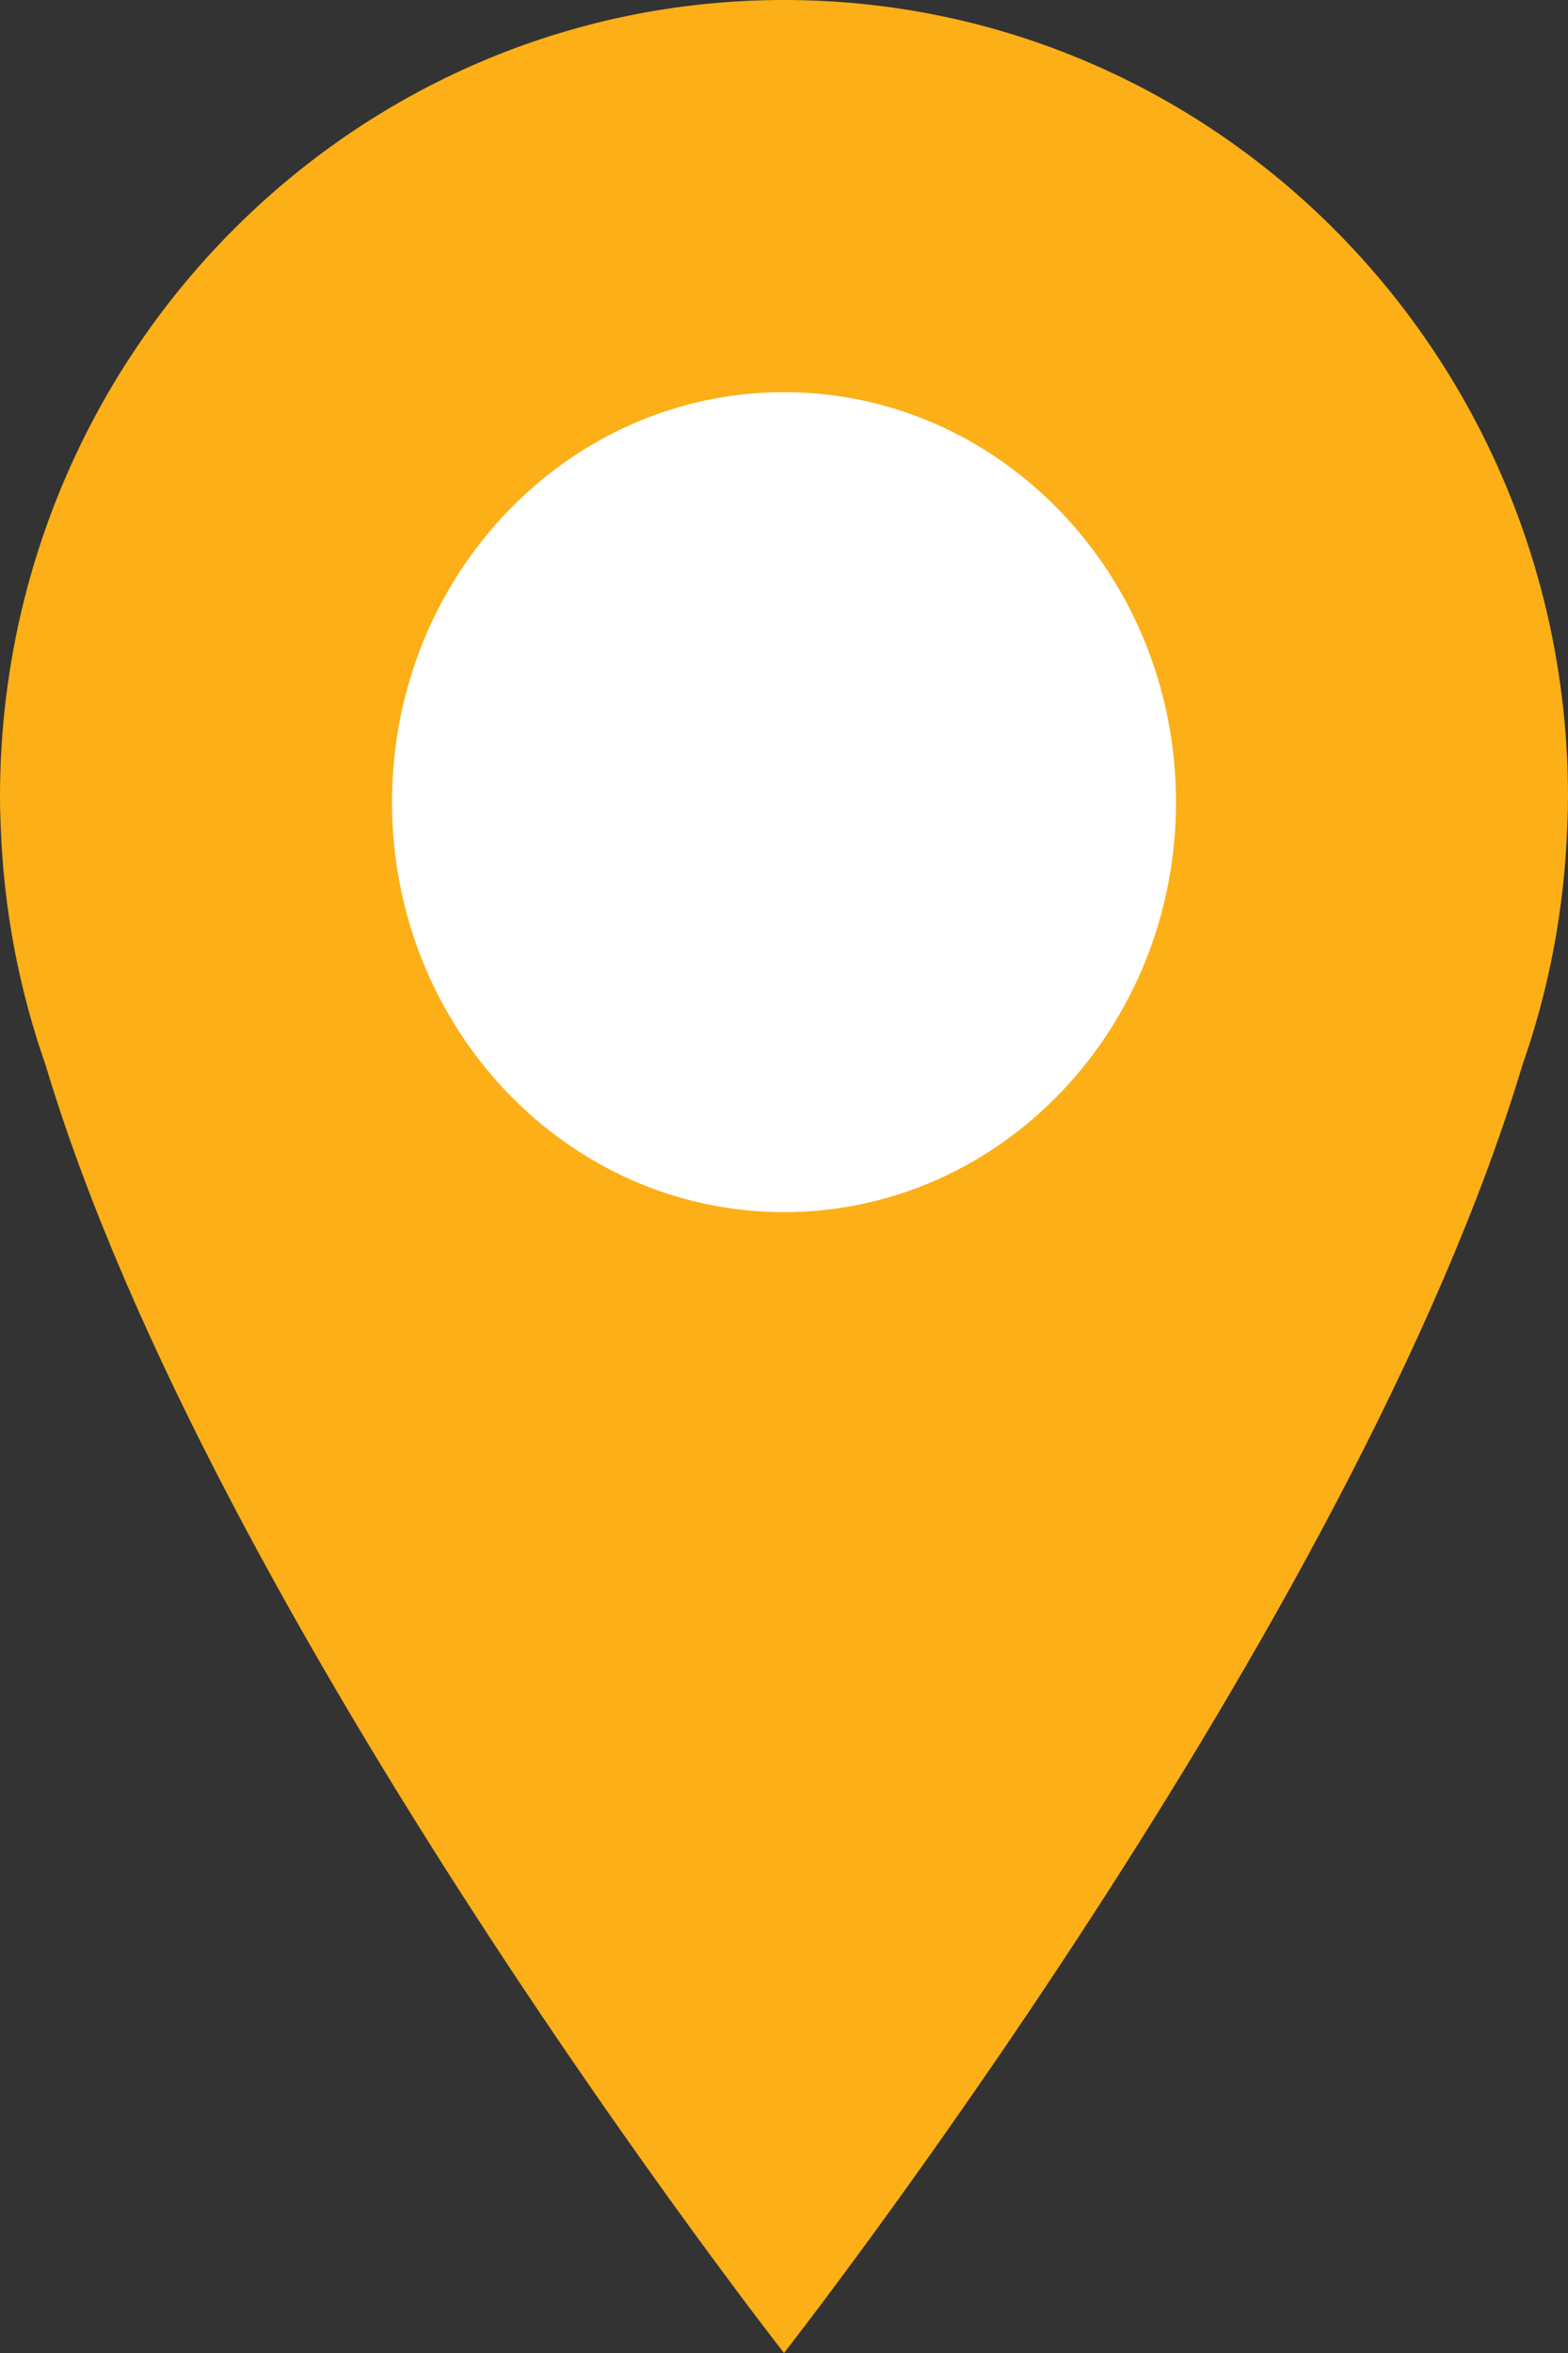 <?xml version="1.0" encoding="UTF-8"?>
<svg width="44px" height="66px" viewBox="0 0 44 66" version="1.1" xmlns="http://www.w3.org/2000/svg" xmlns:xlink="http://www.w3.org/1999/xlink">
    <rect x="0" y="0" width="44" height="66" fill="#333333" stroke="none"/>
    <!-- Generator: Sketch 55 (78076) - https://sketchapp.com -->
    <title>icons/pins/3</title>
    <desc>Created with Sketch.</desc>
    <g id="icons/pins/3" stroke="none" stroke-width="1" fill="none" fill-rule="evenodd">
        <path d="M0,22.354 C0,22.62 0.008,22.888 0.019,23.16 C0.102,25.508 0.538,27.764 1.279,29.874 C5.972,45.55 22,66 22,66 C22,66 38.026,45.552 42.72,29.876 C43.463,27.766 43.898,25.508 43.98,23.16 C43.993,22.888 44,22.62 44,22.354 C44.001,10.009 34.15,0 22,0 C9.85,0 0,10.009 0,22.354 Z" id="Path" fill="#FCAF17"></path>
        <path d="M11,22.5 C11,16.149 15.925,11 22,11 C28.075,11 33,16.149 33,22.5 C33,28.851 28.075,34 22,34 C15.925,34 11,28.851 11,22.5 Z" id="Path" fill="#FFFFFF"></path>
    </g>
</svg>
